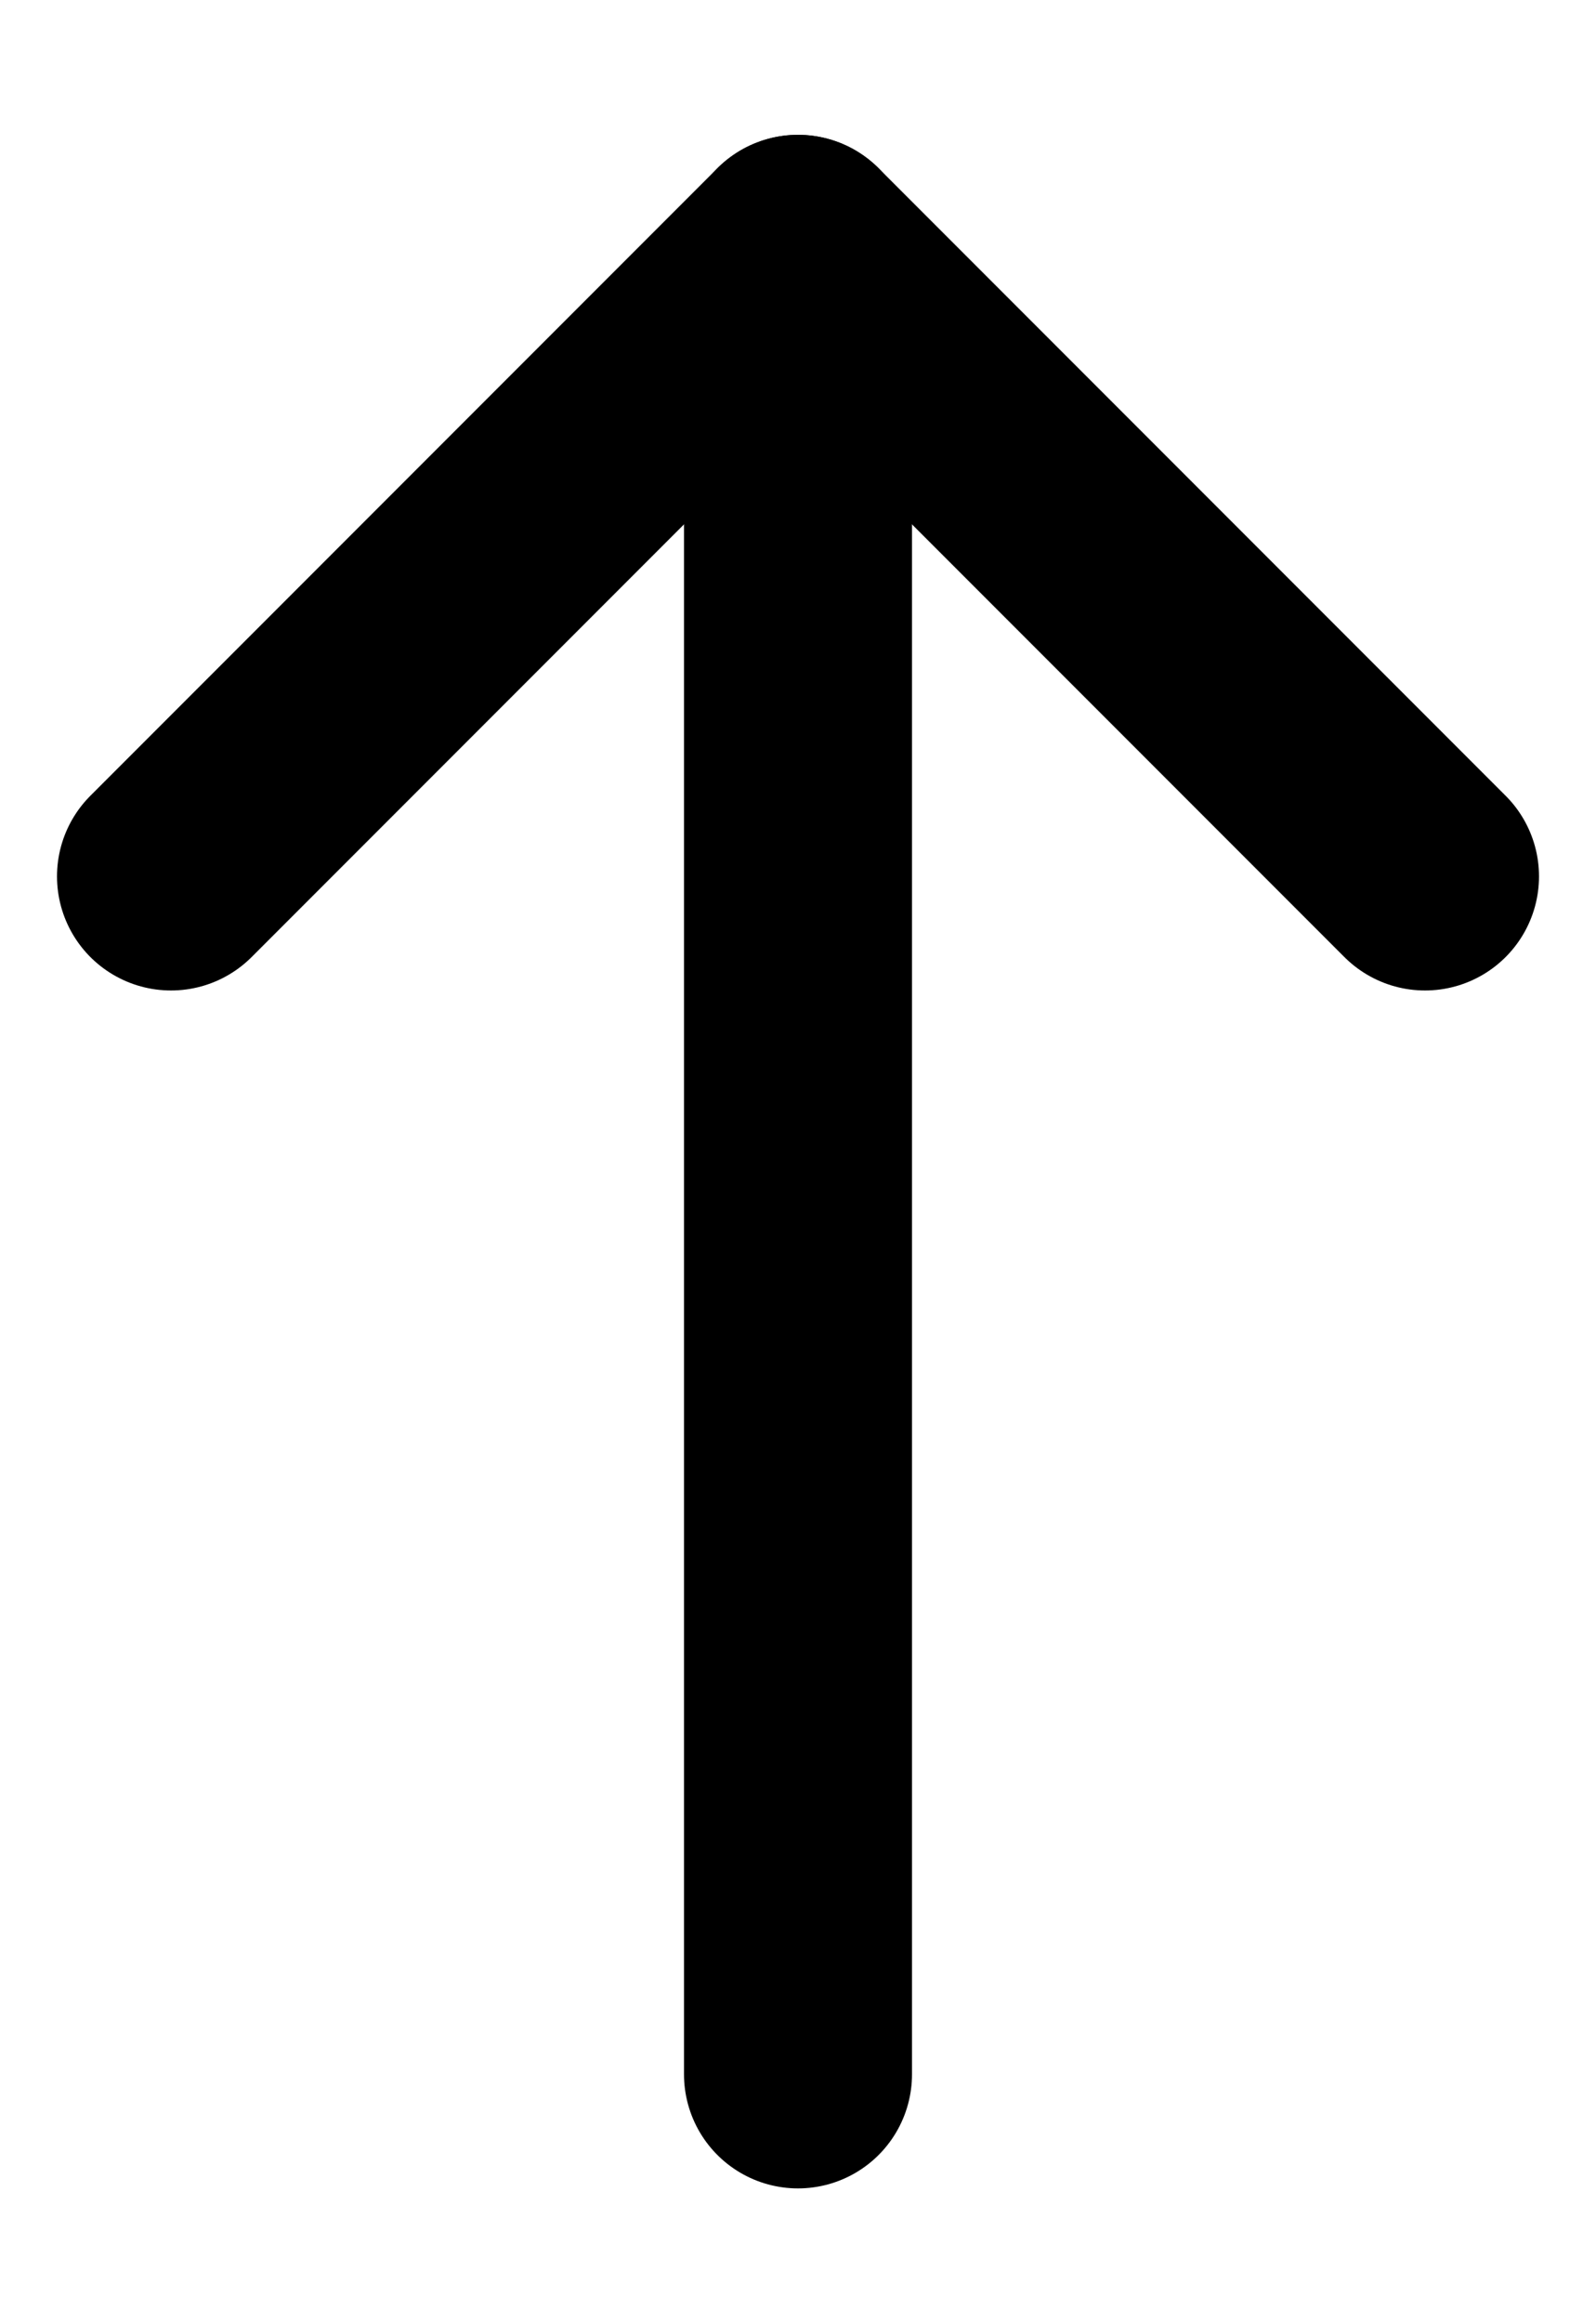 <svg xmlns="http://www.w3.org/2000/svg" width="11" height="16" viewBox="0 0 14 18" fill="none">
<path d="M7 17V1" stroke="currentColor" stroke-width="2" stroke-linecap="round" stroke-linejoin="round"/>
<path d="M1.5 6.5L7 1L12.5 6.5" stroke="currentColor" stroke-width="2" stroke-linecap="round" stroke-linejoin="round"/>
</svg>